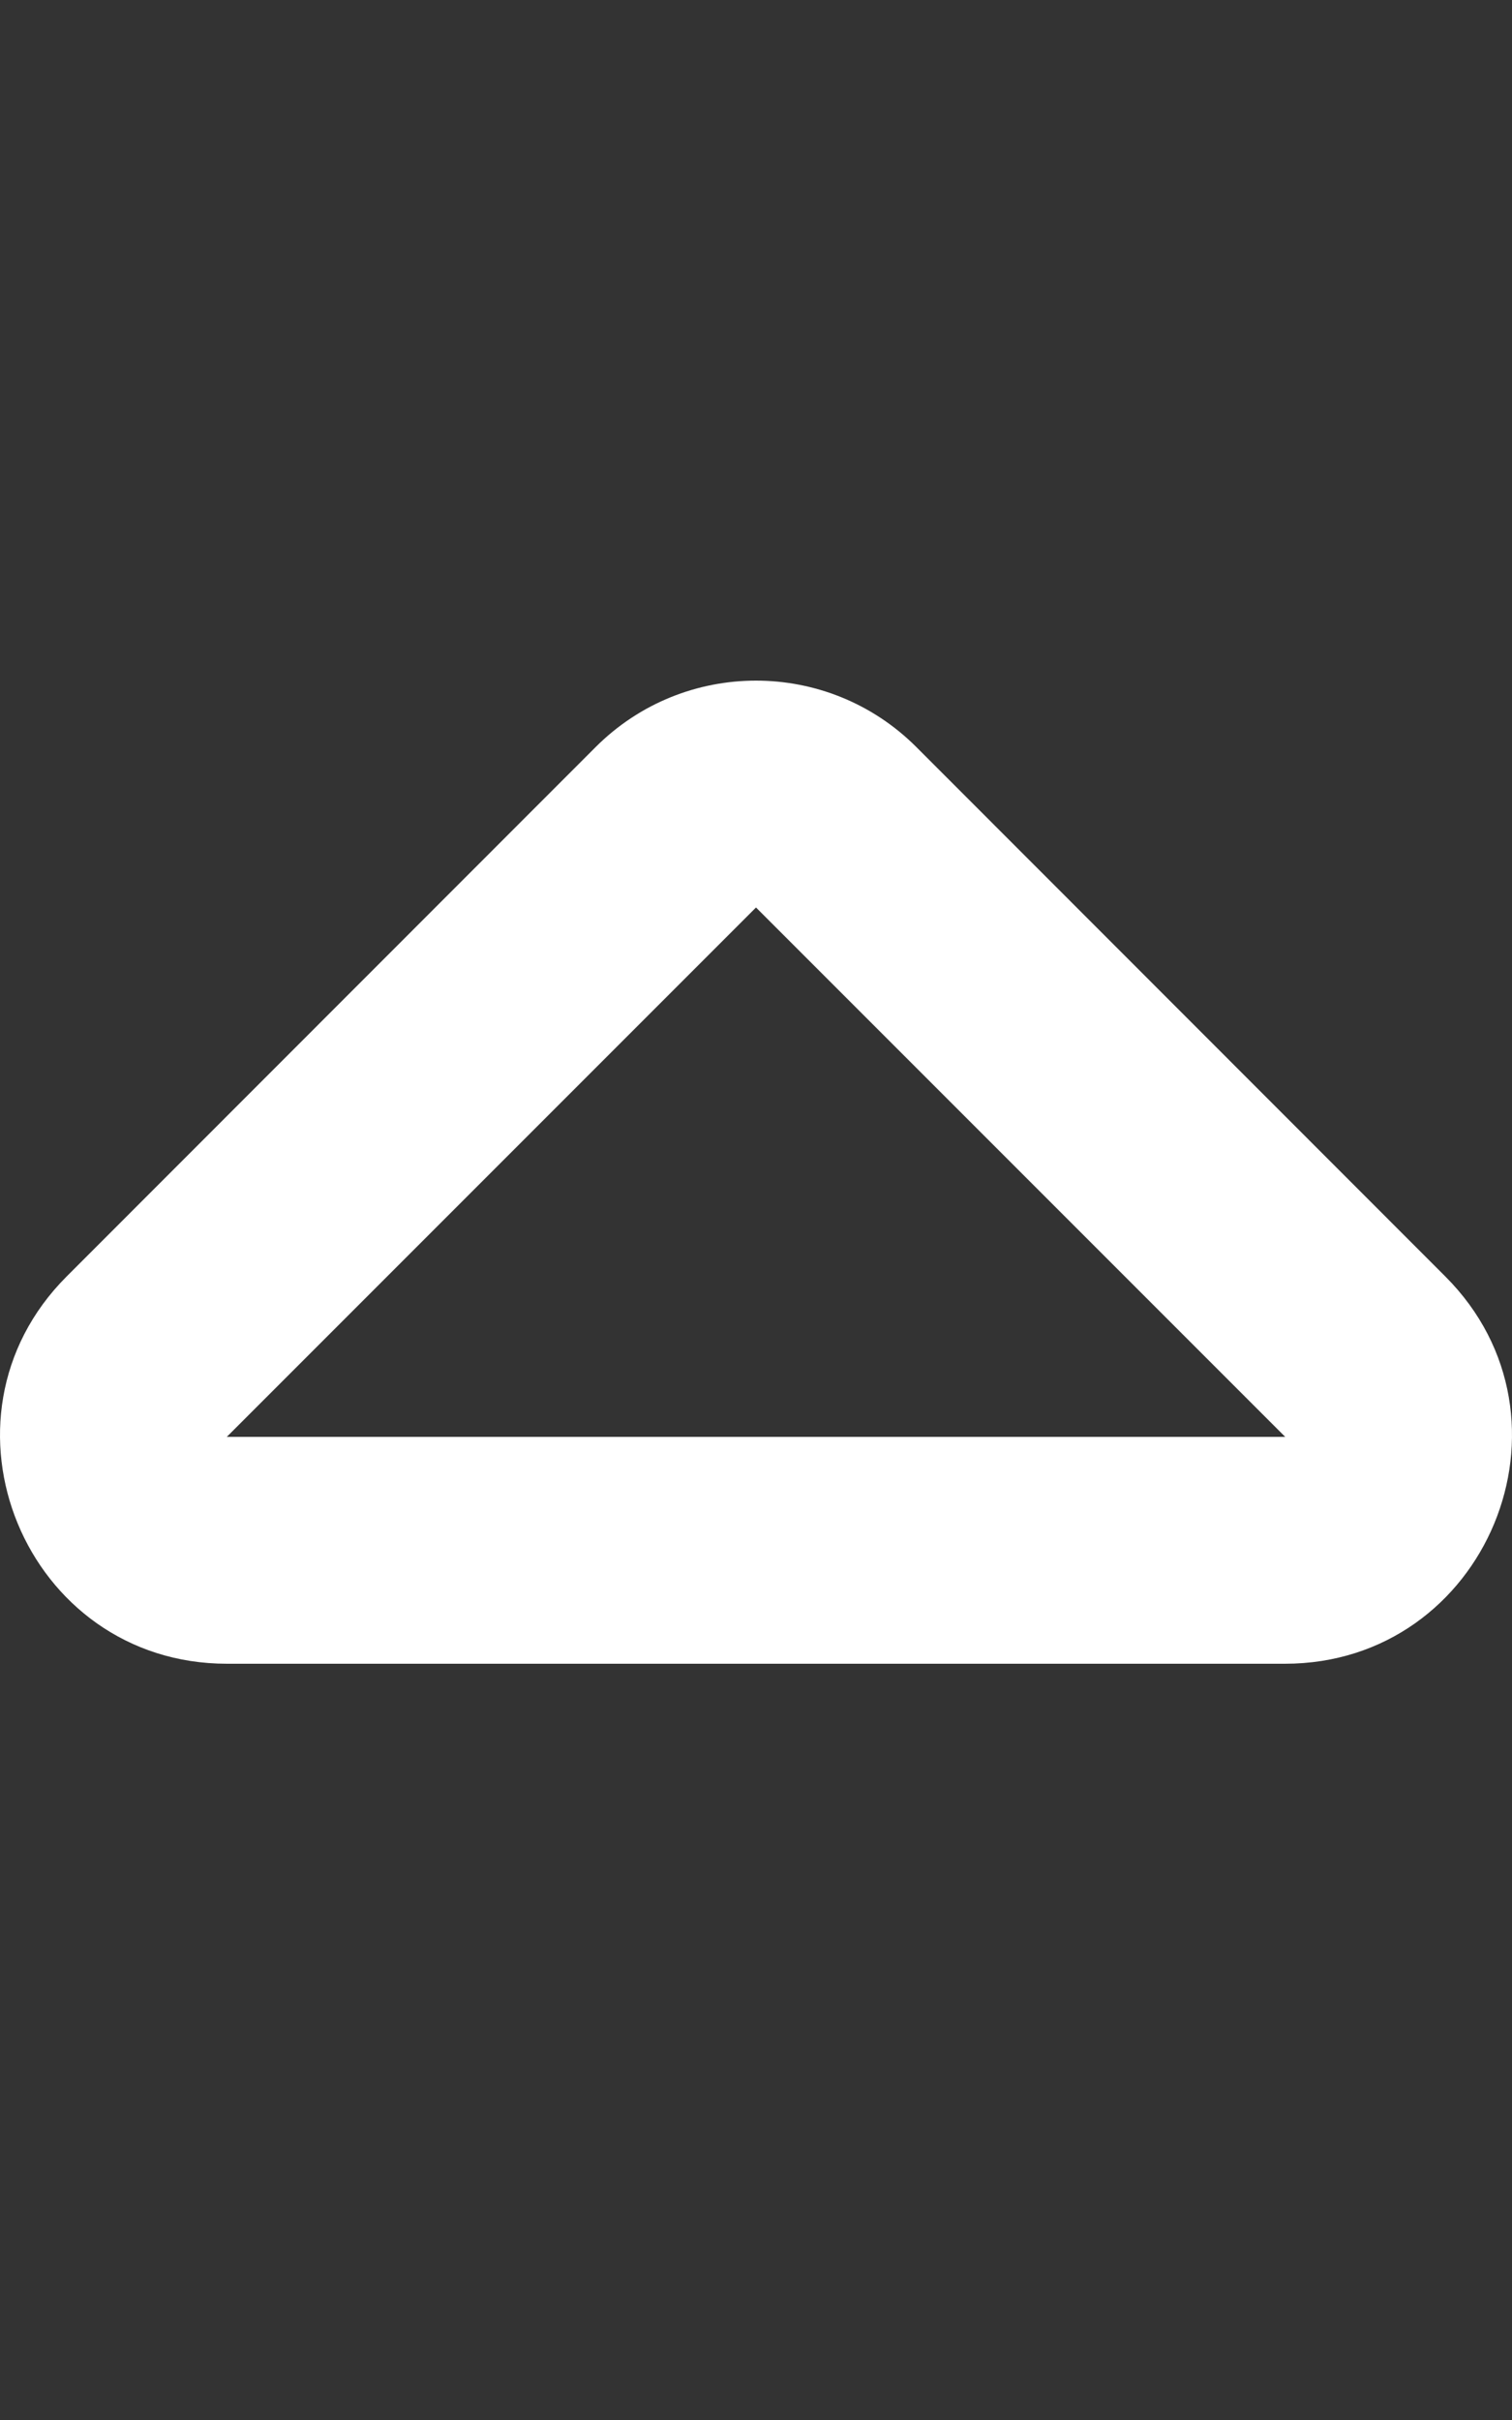 <svg xmlns="http://www.w3.org/2000/svg" viewBox="0 0 320 512"><rect x="0" y="0" width="320" height="512" fill="#333333" stroke="none"/><path fill="#fff" d="M48.048 352h223.895c42.638 0 64.151-51.731 33.941-81.941l-111.943-112c-18.745-18.745-49.137-18.746-67.882 0l-111.952 112C-16.042 300.208 5.325 352 48.048 352zM160 192l112 112H48l112-112z"/></svg>